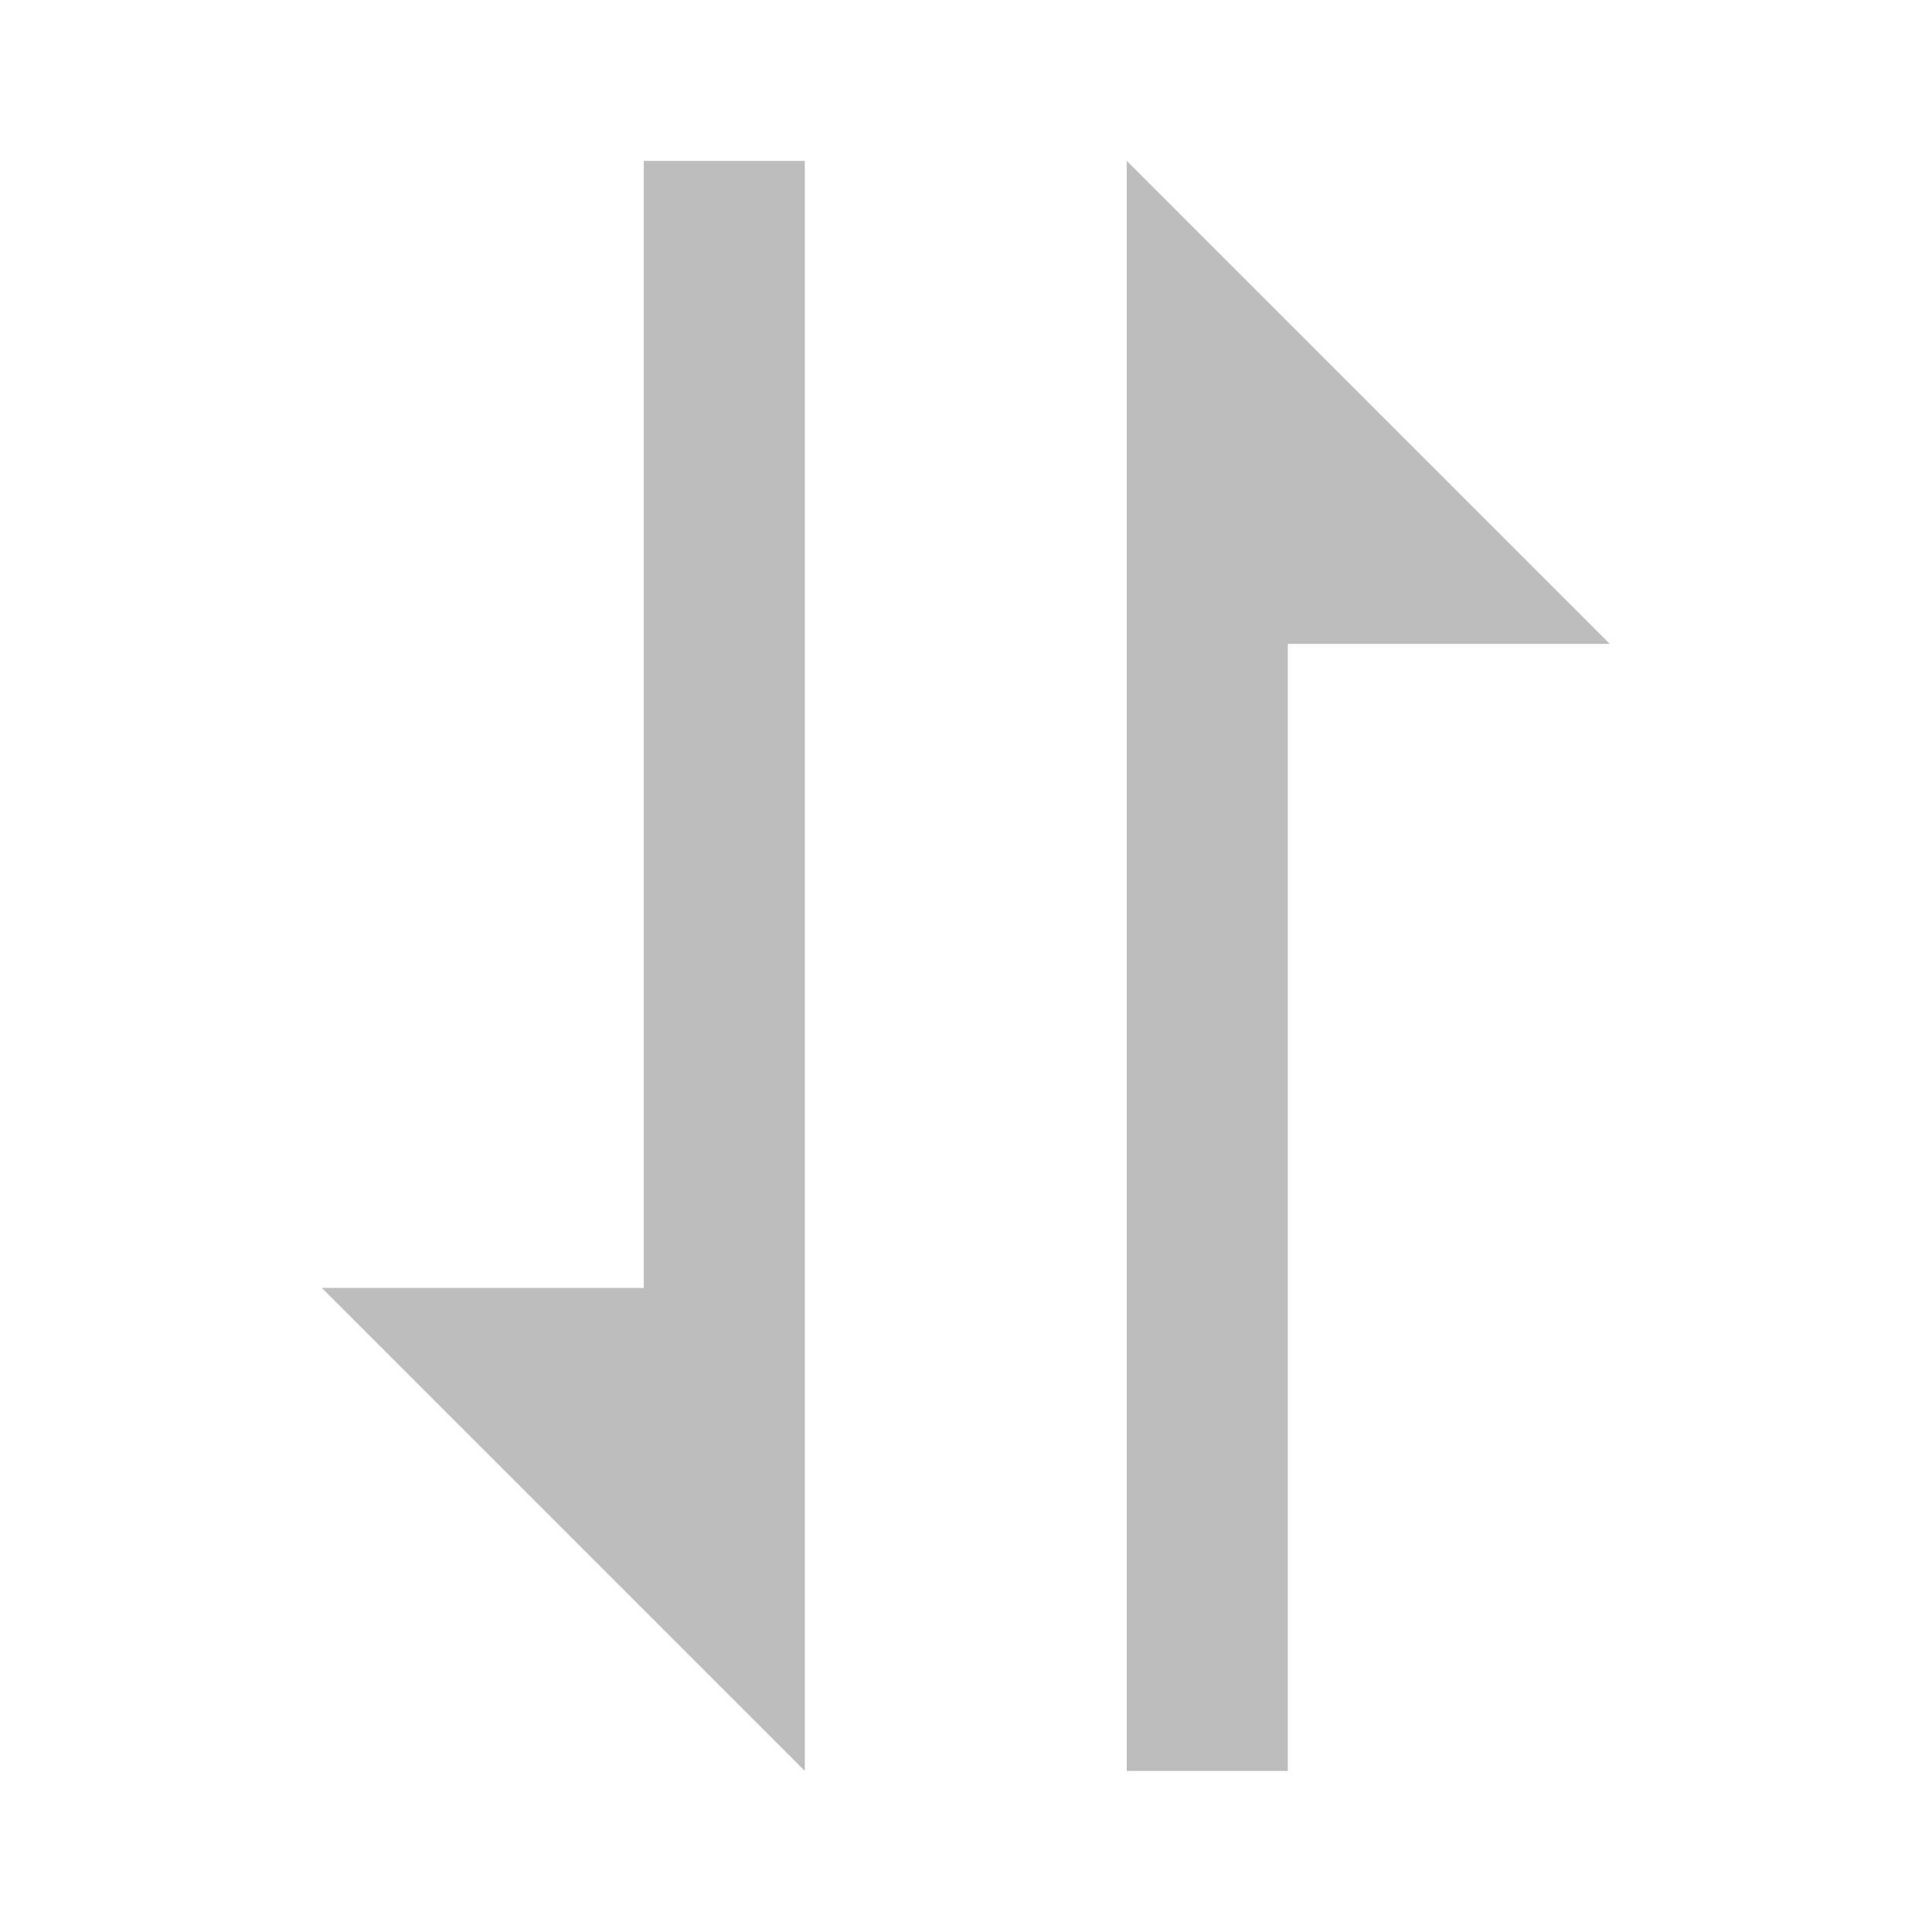 <svg width="14" height="14" fill="none" xmlns="http://www.w3.org/2000/svg"><path d="M4.665 9.333H2.332l3.5 3.5V1.166H4.665v8.167zm3.5-6.417v9.917h1.167V4.666h2.333l-3.5-3.5v1.75z" fill="#BDBDBD"/></svg>
